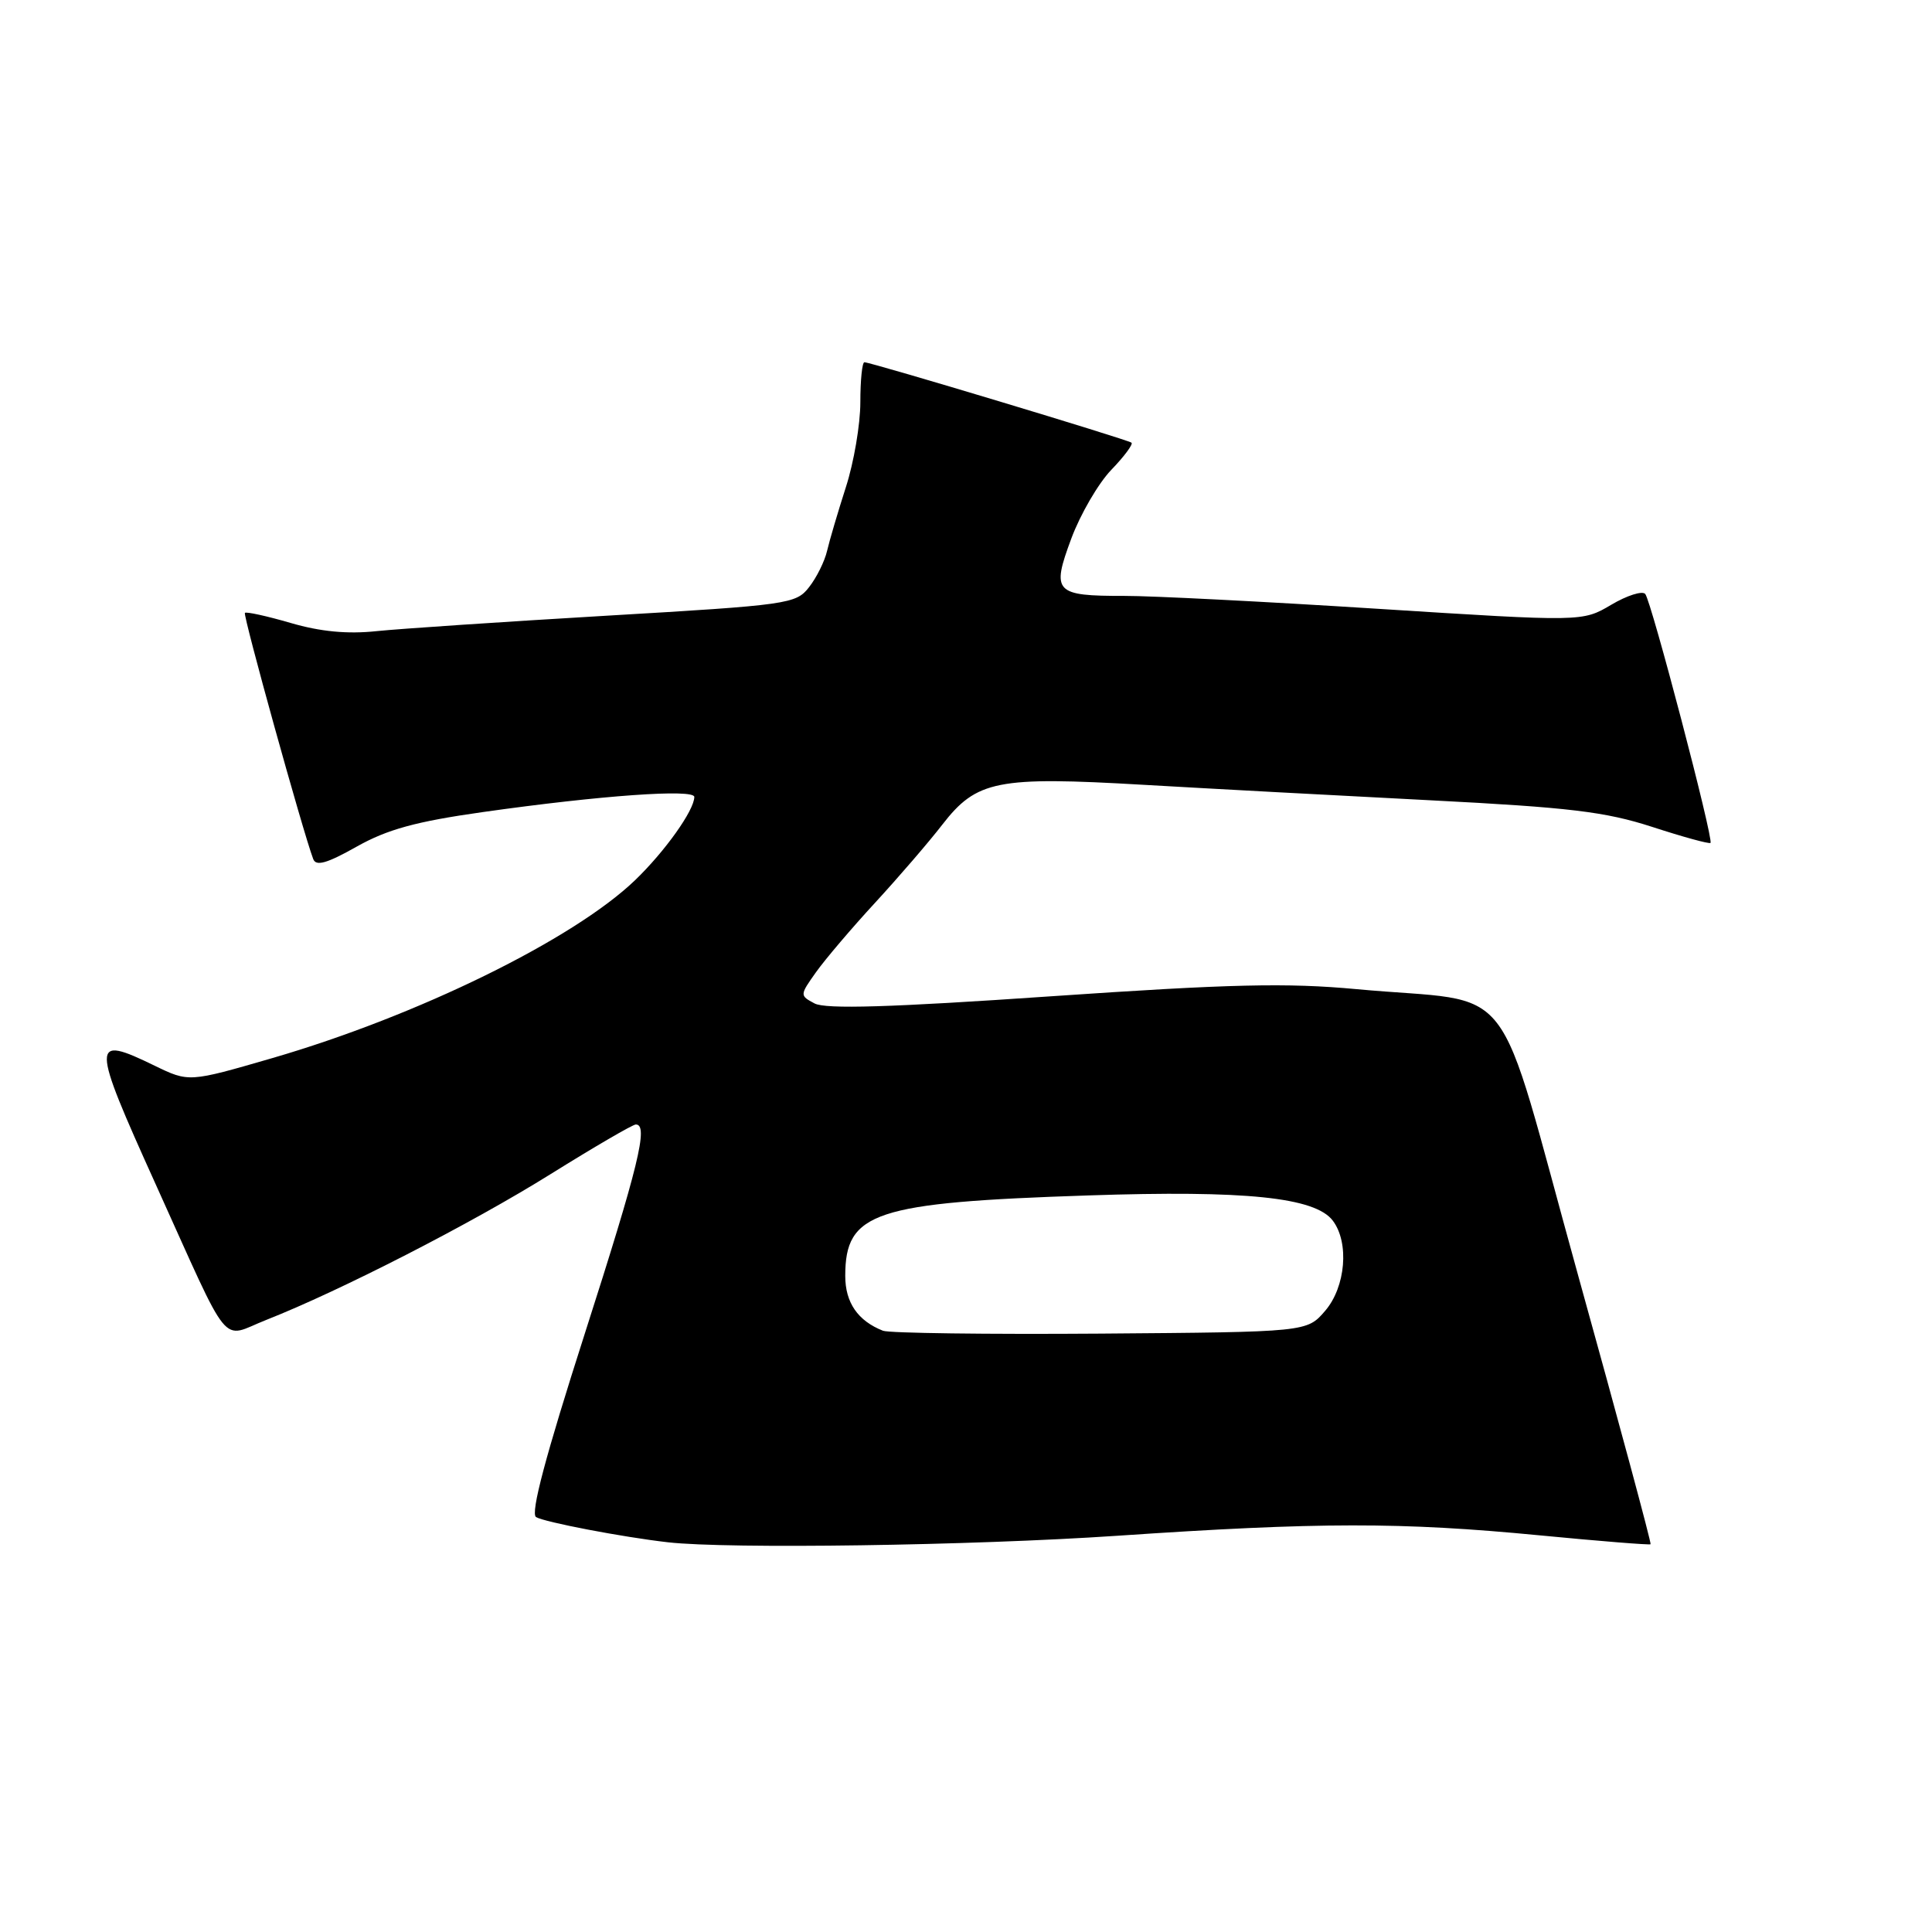 <?xml version="1.0" encoding="UTF-8" standalone="no"?>
<!DOCTYPE svg PUBLIC "-//W3C//DTD SVG 1.1//EN" "http://www.w3.org/Graphics/SVG/1.1/DTD/svg11.dtd" >
<svg xmlns="http://www.w3.org/2000/svg" xmlns:xlink="http://www.w3.org/1999/xlink" version="1.1" viewBox="0 0 256 256">
 <g >
 <path fill="currentColor"
d=" M 148.00 203.50 C 174.81 201.68 185.64 201.67 204.00 203.44 C 211.97 204.21 218.59 204.74 218.71 204.62 C 218.84 204.50 214.51 188.45 209.10 168.96 C 197.84 128.38 201.49 133.09 179.77 131.07 C 170.51 130.21 163.08 130.38 139.18 132.02 C 118.00 133.48 109.38 133.74 107.93 132.96 C 105.96 131.91 105.96 131.87 108.14 128.80 C 109.36 127.09 112.88 122.95 115.97 119.60 C 119.06 116.24 123.06 111.60 124.86 109.27 C 129.41 103.40 132.11 102.86 151.50 103.99 C 160.30 104.50 177.40 105.42 189.50 106.04 C 208.00 106.99 212.68 107.55 218.93 109.57 C 223.01 110.90 226.48 111.85 226.65 111.69 C 227.09 111.24 218.80 79.62 218.00 78.70 C 217.61 78.26 215.58 78.90 213.49 80.14 C 209.68 82.39 209.68 82.39 182.59 80.67 C 167.69 79.72 152.57 78.95 149.00 78.96 C 139.74 78.97 139.30 78.50 141.95 71.37 C 143.15 68.14 145.54 64.04 147.25 62.26 C 148.96 60.49 150.17 58.86 149.93 58.66 C 149.46 58.25 115.42 48.00 114.54 48.00 C 114.24 48.00 114.00 50.39 114.00 53.31 C 114.00 56.22 113.14 61.29 112.08 64.56 C 111.03 67.83 109.91 71.62 109.59 73.00 C 109.27 74.38 108.20 76.54 107.20 77.81 C 105.47 80.03 104.48 80.17 80.45 81.58 C 66.73 82.39 52.98 83.31 49.89 83.63 C 46.06 84.04 42.46 83.70 38.53 82.55 C 35.37 81.63 32.64 81.03 32.45 81.21 C 32.17 81.50 40.12 110.16 41.50 113.82 C 41.87 114.82 43.31 114.41 47.25 112.19 C 51.32 109.90 55.09 108.86 64.00 107.60 C 79.62 105.39 92.00 104.51 92.00 105.60 C 91.99 107.37 88.11 112.82 84.14 116.64 C 75.96 124.49 55.33 134.61 36.06 140.21 C 25.03 143.41 25.03 143.41 20.49 141.21 C 12.02 137.09 12.03 137.90 20.61 156.88 C 30.79 179.38 29.12 177.32 35.27 174.90 C 45.07 171.04 62.48 162.12 73.00 155.55 C 78.78 151.95 83.84 149.00 84.25 149.00 C 85.96 149.00 84.63 154.45 77.46 176.80 C 72.30 192.89 70.26 200.54 71.03 201.02 C 72.12 201.69 82.53 203.68 88.50 204.36 C 96.51 205.27 128.79 204.80 148.00 203.50 Z  M 117.00 176.33 C 113.67 175.02 112.00 172.60 112.00 169.07 C 112.00 160.61 115.83 159.34 144.21 158.40 C 165.04 157.70 174.26 158.65 176.60 161.74 C 178.81 164.65 178.31 170.53 175.59 173.69 C 173.18 176.50 173.18 176.50 145.84 176.71 C 130.80 176.82 117.83 176.65 117.00 176.33 Z "/>
</g>
</svg>